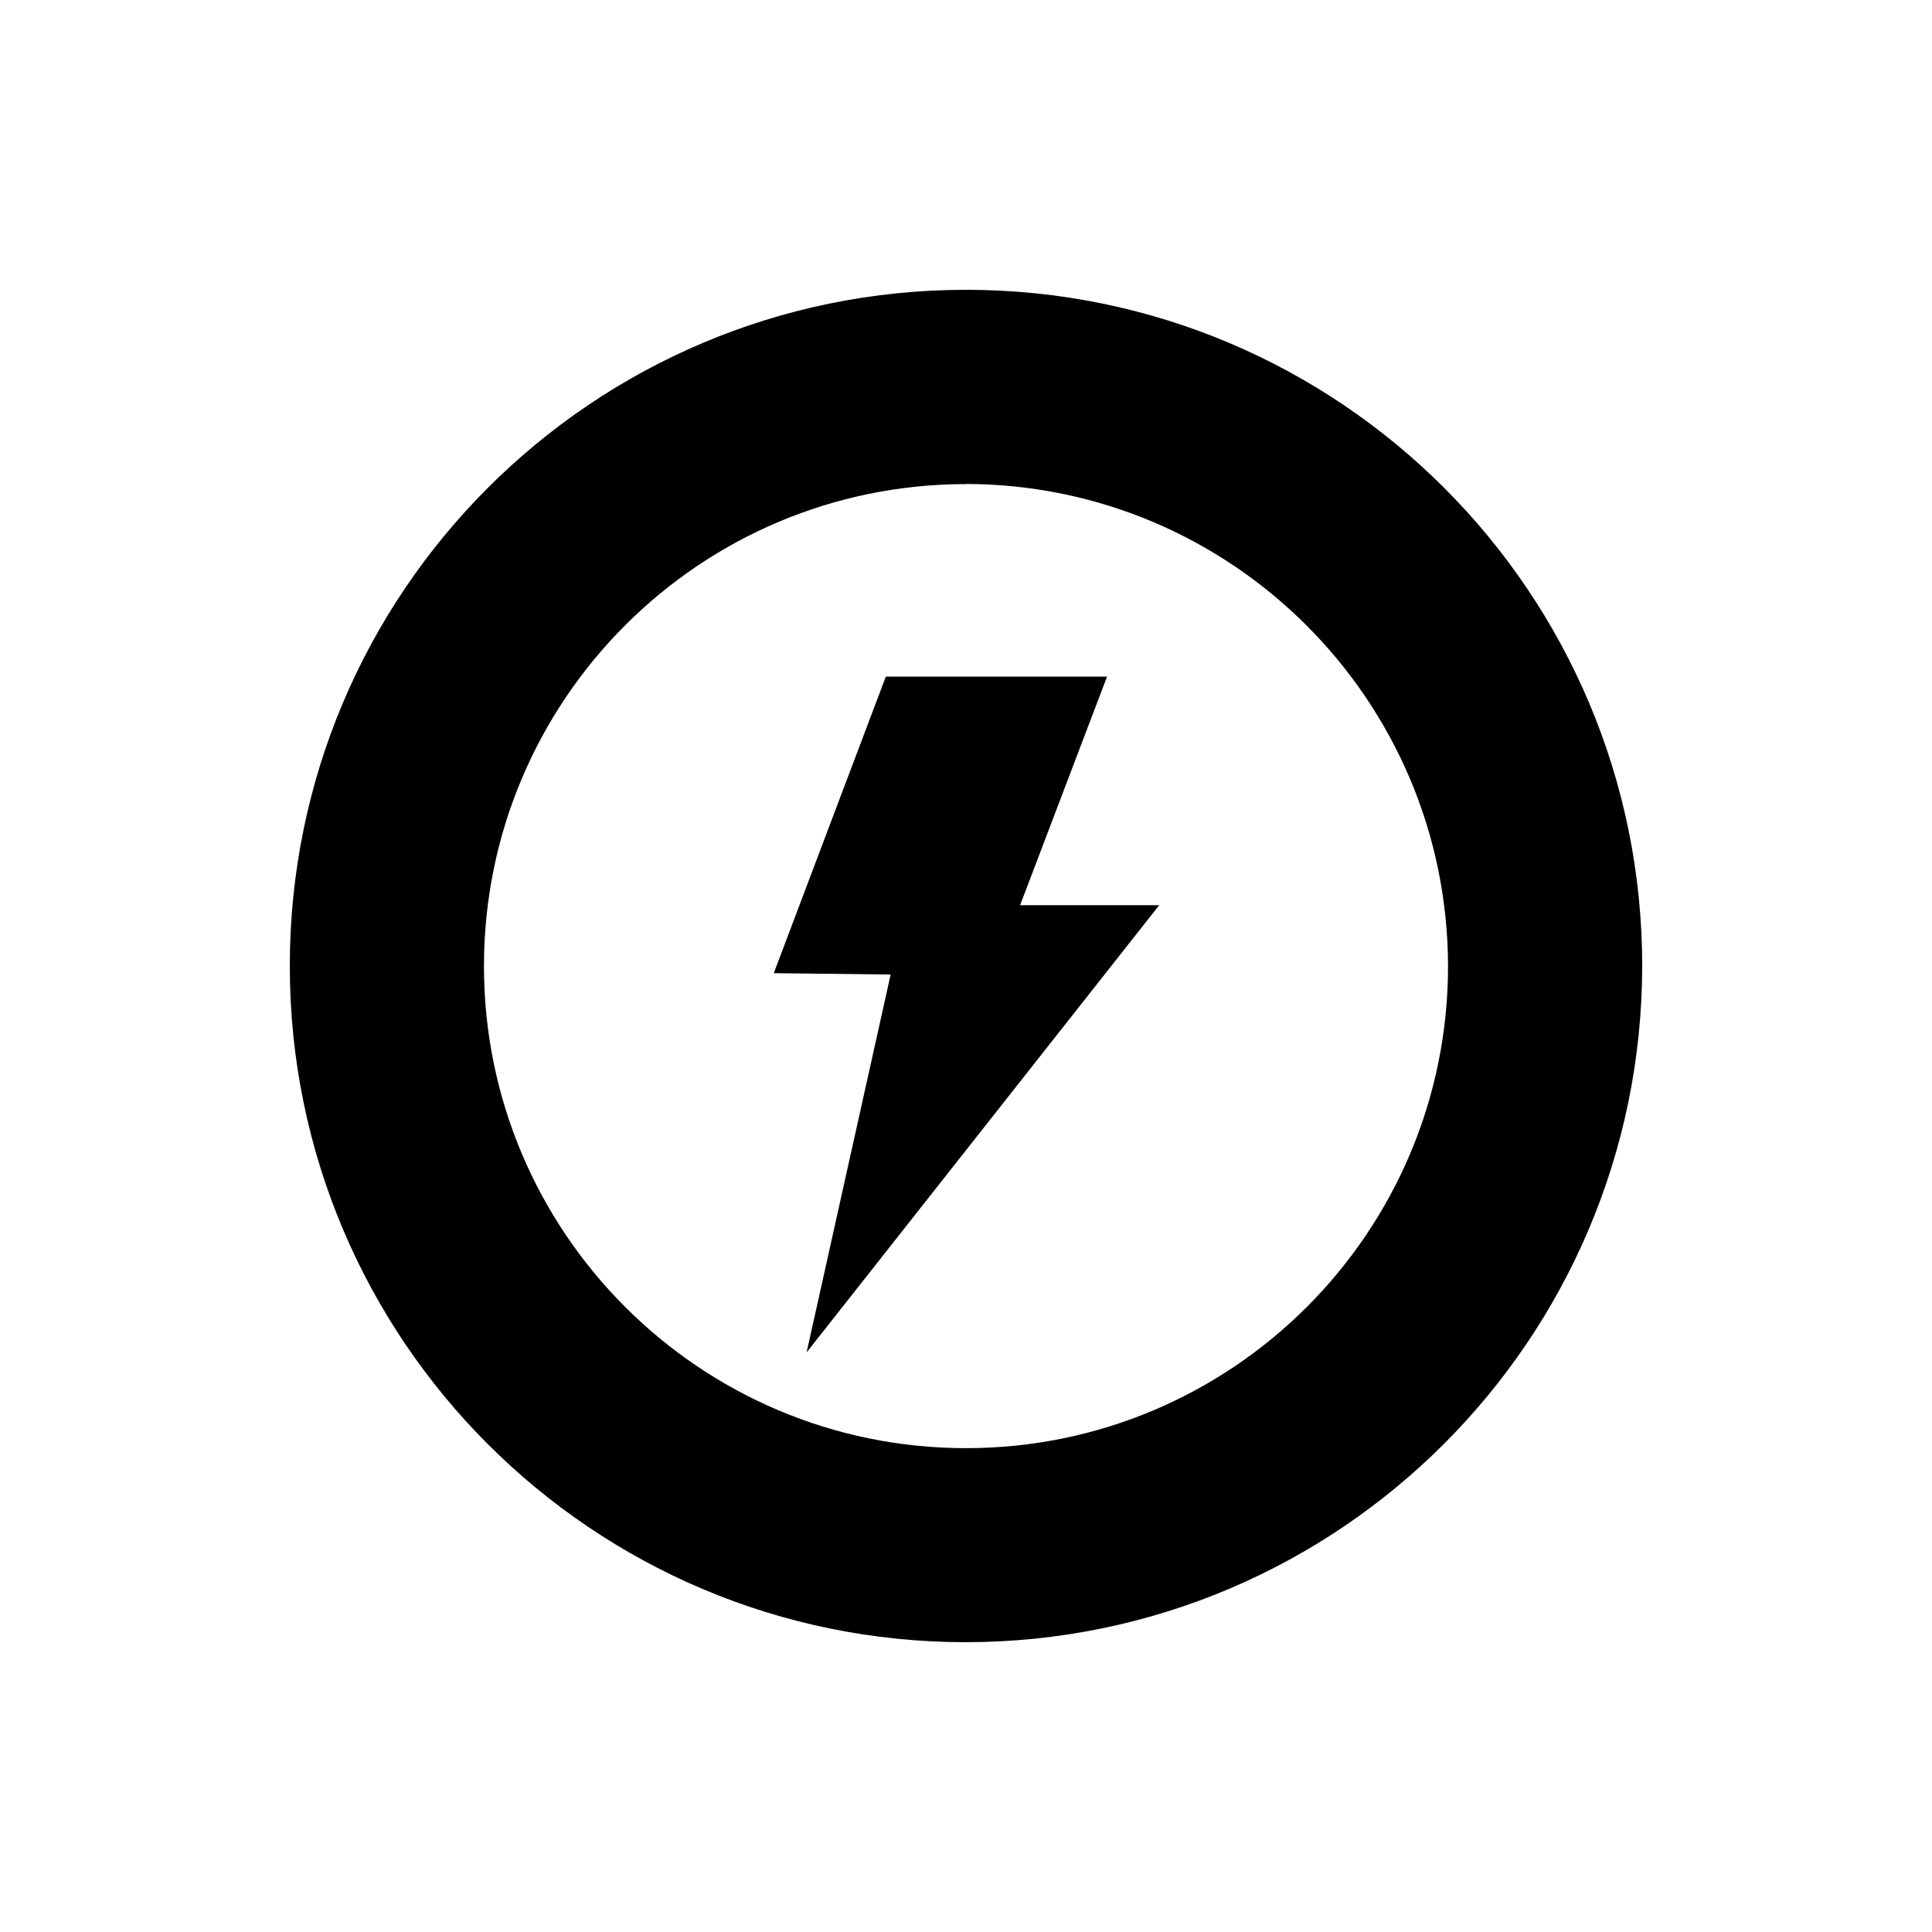<!-- Generated by IcoMoon.io -->
<svg version="1.1" xmlns="http://www.w3.org/2000/svg" width="32" height="32" viewBox="0 0 32 32">
<title>jspj</title>
<path d="M16 27.2c-6.186 0-11.2-5.014-11.2-11.2s5.014-11.2 11.2-11.2c6.186 0 11.2 5.014 11.2 11.2v0c-0.007 6.183-5.017 11.193-11.199 11.2h-0.001zM16 8.018c-4.409 0-7.984 3.575-7.984 7.984s3.575 7.984 7.984 7.984c4.409 0 7.984-3.575 7.984-7.984v0c-0.008-4.406-3.578-7.976-7.983-7.986h-0.001zM13.36 22.4l1.392-6.259-1.936-0.022 1.856-4.912h3.664l-1.44 3.786h2.304z"></path>
</svg>
